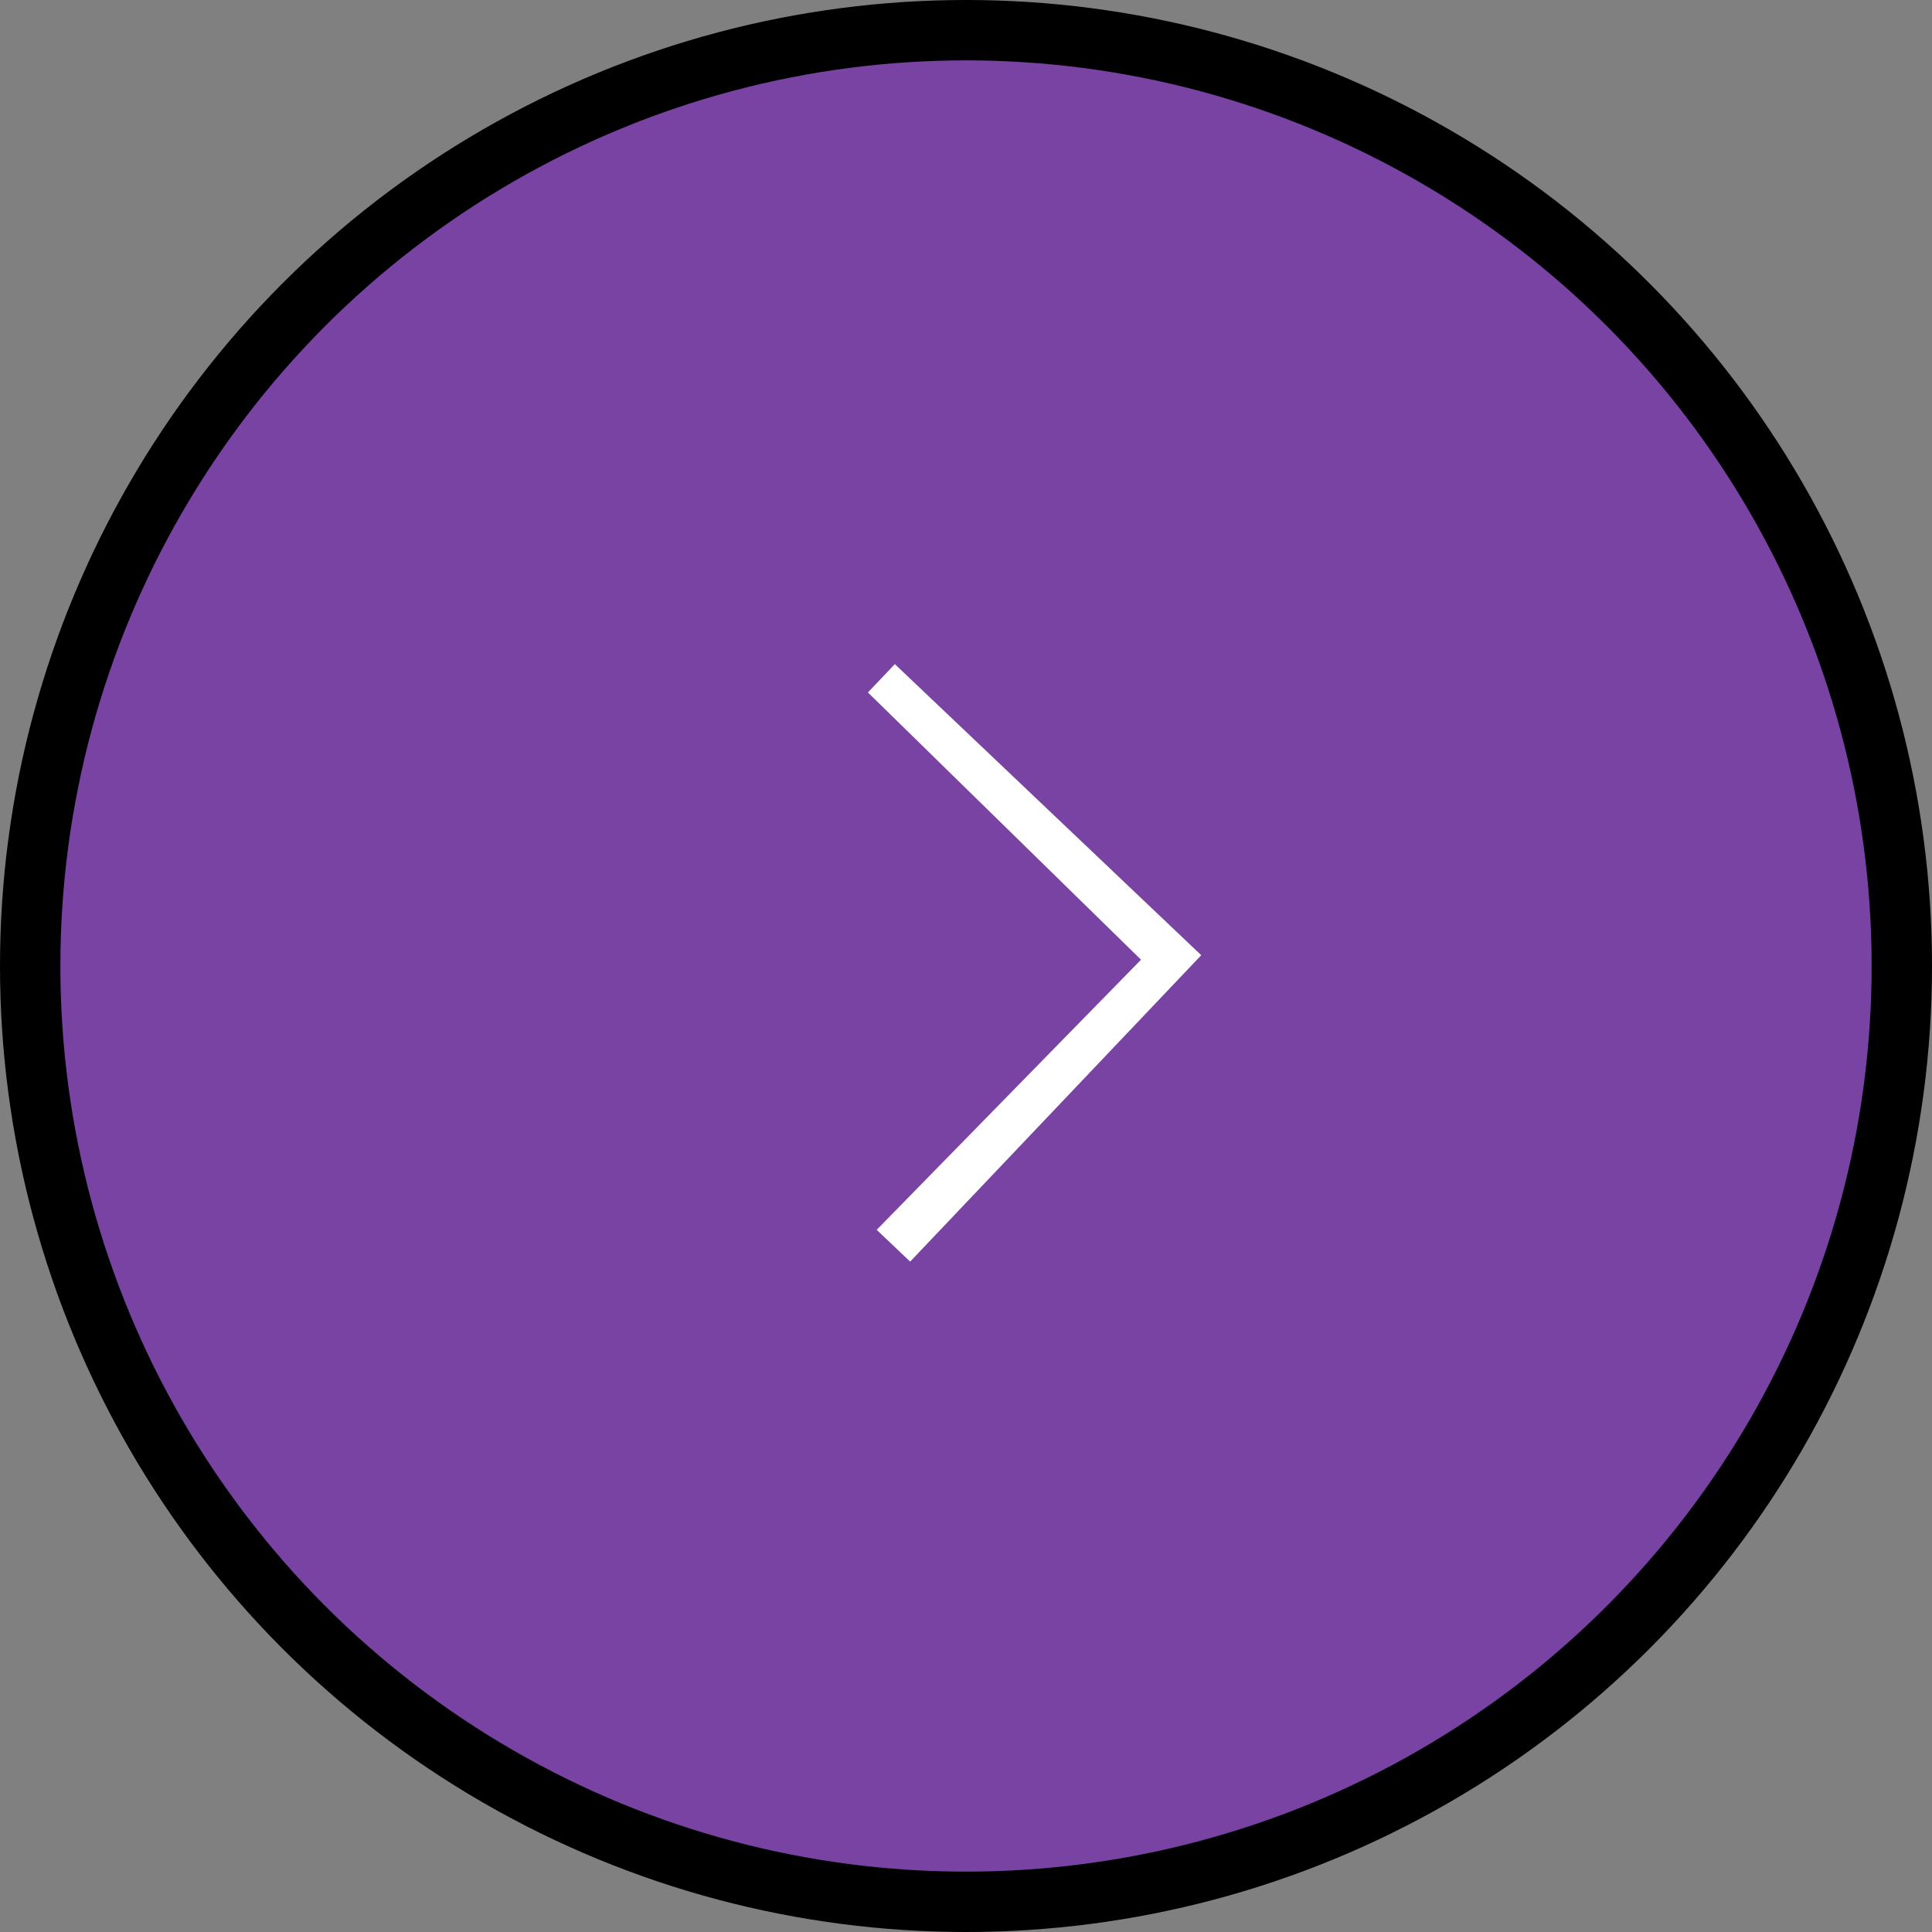 <svg width="32" height="32" viewBox="0 0 32 32" fill="none" xmlns="http://www.w3.org/2000/svg">
<rect x="0" y="0" width="32" height="32" fill="#808080" stroke="none"/>
<circle cx="16" cy="16" r="16" fill="black"/>
<circle cx="16" cy="16" r="15" fill="#7943A4"/>
<rect x="10" y="16.075" width="7" height="7" transform="rotate(-46.468 10 16.075)" fill="white"/>
<rect x="9" y="16.003" width="7" height="7" transform="rotate(-45.62 9 16.003)" fill="#7943A4"/>
</svg>
